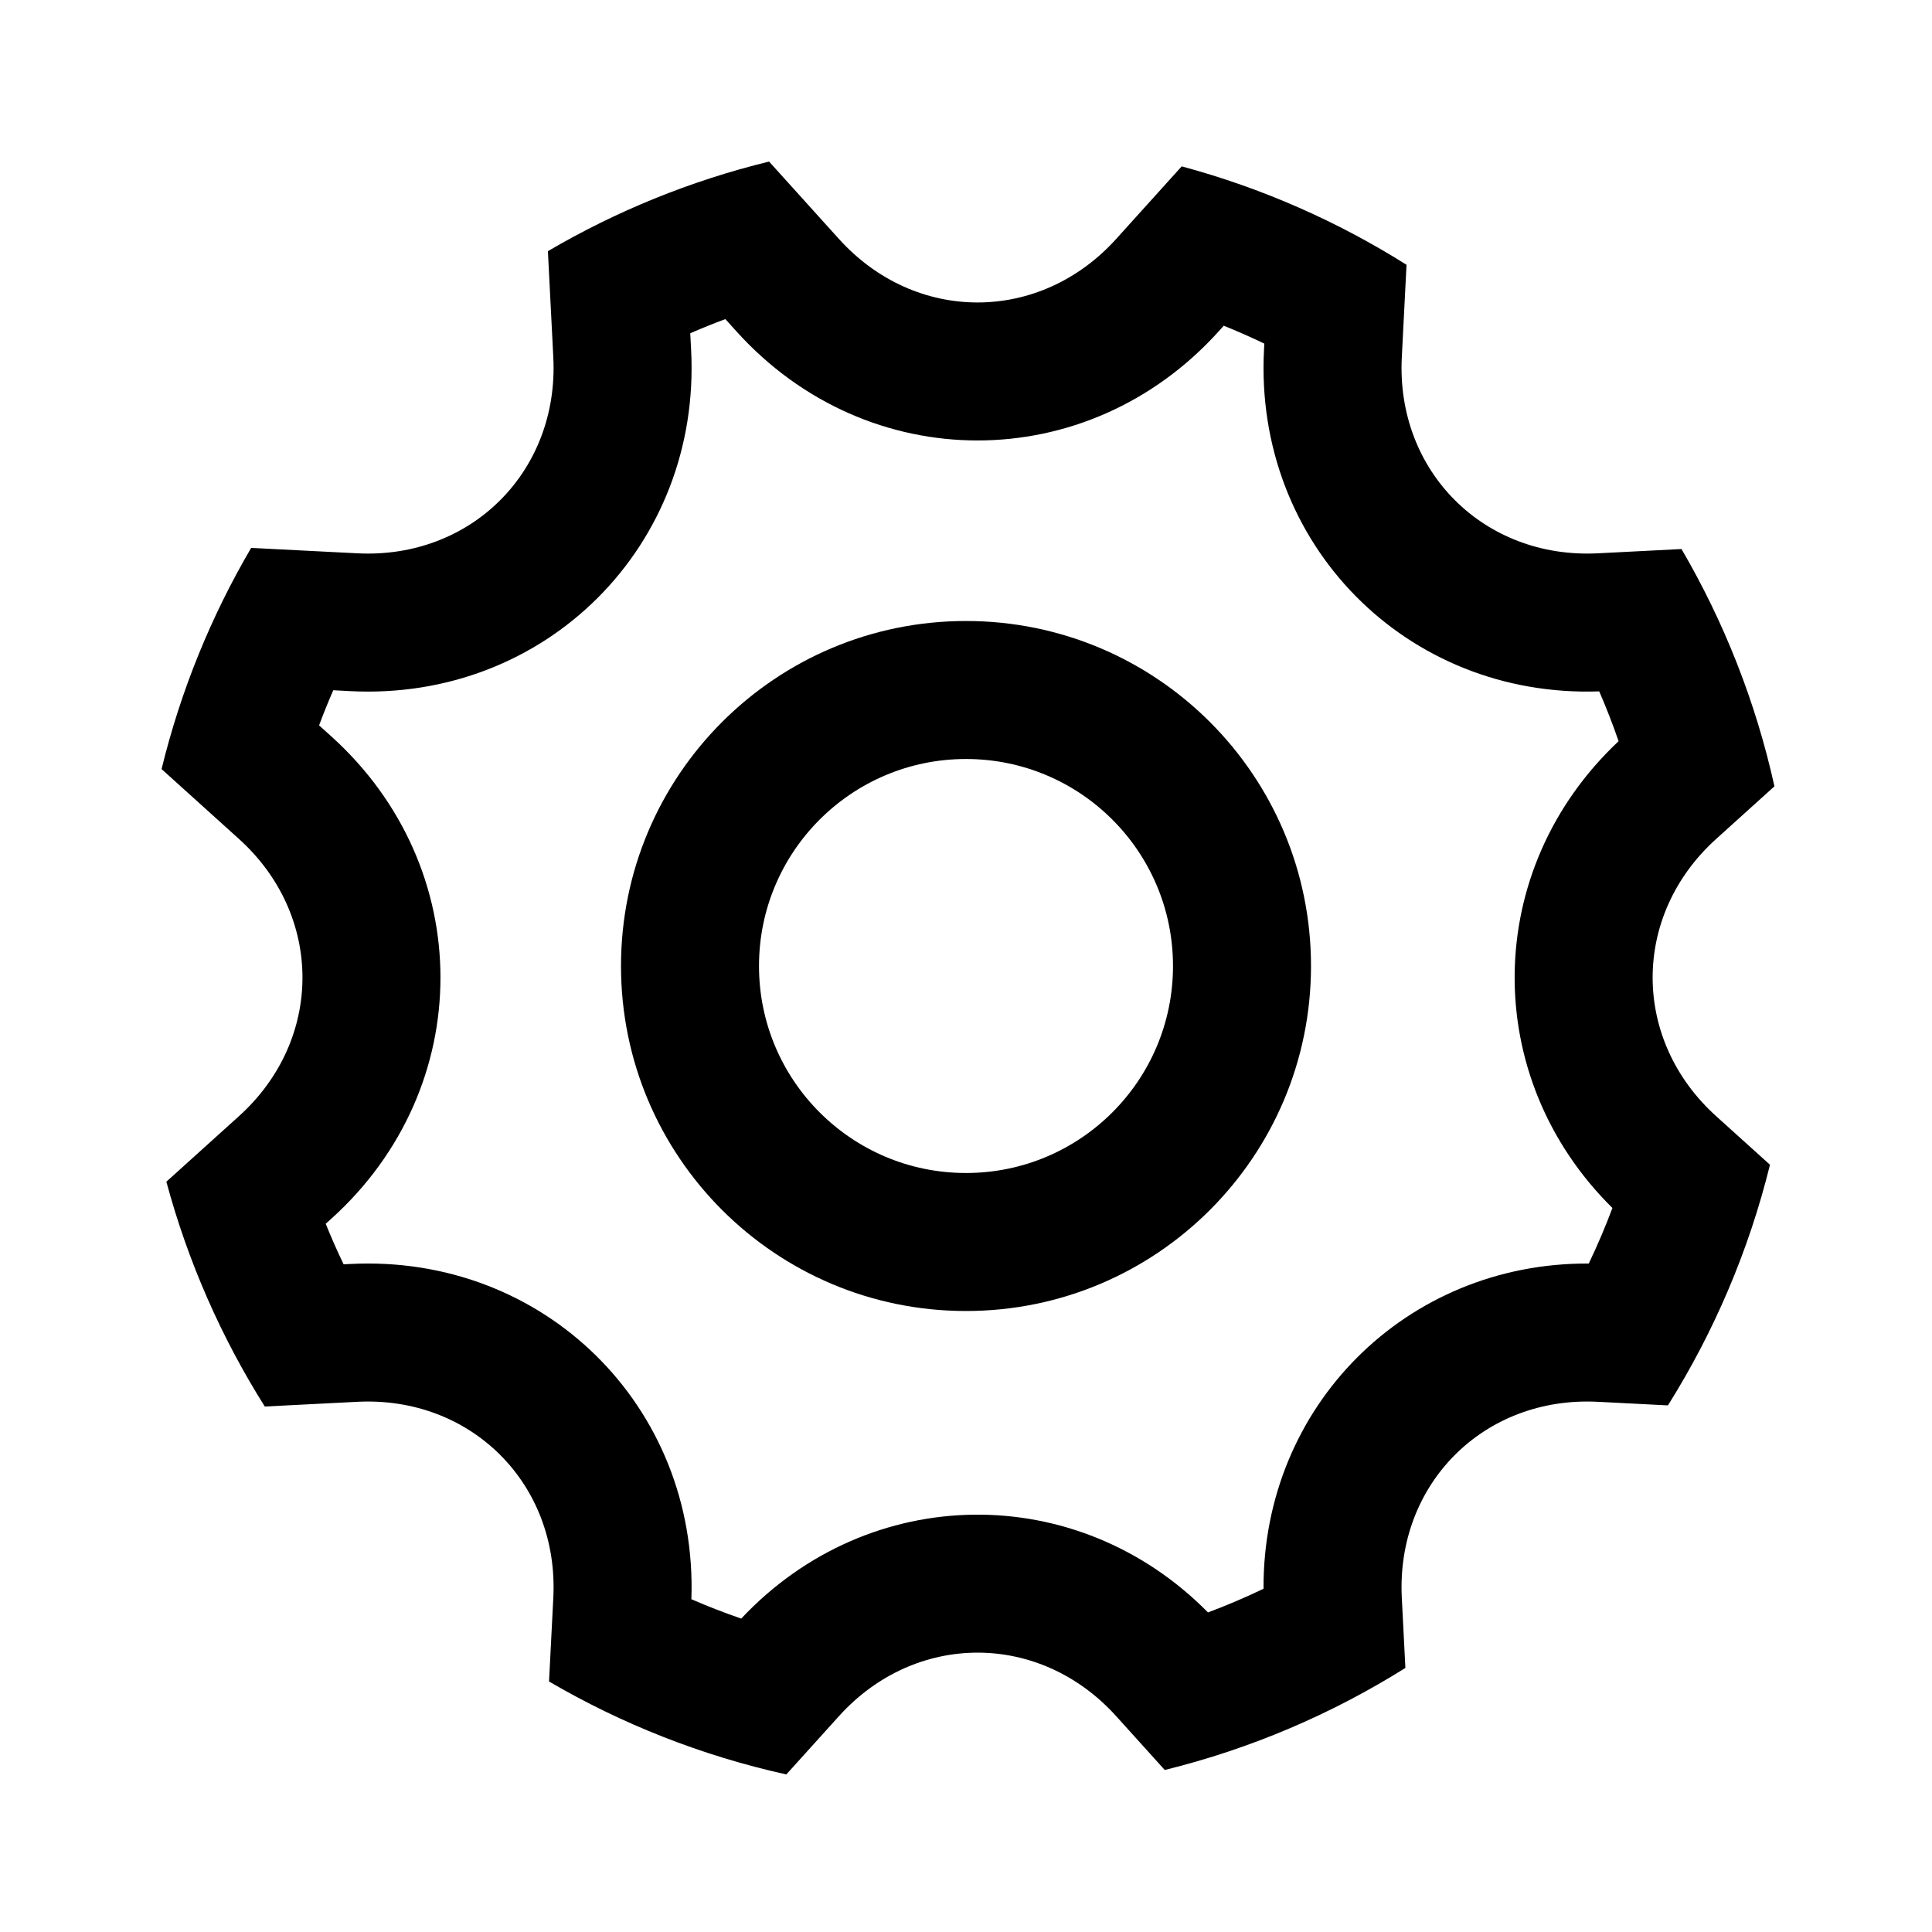 <?xml version="1.0" encoding="UTF-8"?>
<svg width="56px" height="56px" viewBox="0 0 56 56" version="1.1" xmlns="http://www.w3.org/2000/svg" xmlns:xlink="http://www.w3.org/1999/xlink">
    <!-- Generator: Sketch 52.1 (67048) - http://www.bohemiancoding.com/sketch -->
    <title>gear</title>
    <desc>Created with Sketch.</desc>
    <g id="Page-1" stroke="none" stroke-width="1" fill="none" fill-rule="evenodd">
        <g id="gear" transform="translate(4, 4)" fill="#000000" fill-rule="nonzero">
            <path d="M31.014,42.737 C31.561,42.532 32.098,42.303 32.624,42.051 C32.598,36.76 36.756,32.598 42.051,32.624 C42.303,32.098 42.532,31.561 42.737,31.014 C38.901,27.229 38.957,21.202 42.916,17.484 C42.747,16.995 42.56,16.513 42.354,16.04 C36.764,16.235 32.351,11.769 32.637,6.152 L32.647,5.96 C32.261,5.774 31.869,5.601 31.471,5.441 L31.322,5.607 C27.519,9.819 21.154,9.822 17.348,5.607 L17.025,5.249 C16.682,5.376 16.343,5.513 16.007,5.66 L16.033,6.152 C16.322,11.819 11.824,16.322 6.152,16.033 L5.66,16.007 C5.513,16.343 5.376,16.682 5.249,17.025 L5.607,17.348 C9.819,21.151 9.822,27.516 5.607,31.322 L5.441,31.471 C5.601,31.869 5.774,32.261 5.96,32.647 L6.152,32.637 C11.764,32.351 16.235,36.76 16.04,42.354 C16.513,42.56 16.995,42.747 17.484,42.916 C21.199,38.961 27.227,38.898 31.014,42.737 Z M18.792,47.433 C16.337,46.89 14.023,45.971 11.914,44.739 L12.038,42.314 C12.207,39.007 9.654,36.464 6.356,36.632 L3.675,36.769 C2.42,34.775 1.45,32.584 0.822,30.252 L2.926,28.353 C5.384,26.134 5.378,22.53 2.926,20.317 L0.683,18.292 C1.24,16.009 2.123,13.855 3.28,11.881 L6.356,12.038 C9.663,12.207 12.206,9.654 12.038,6.356 L11.881,3.28 C13.855,2.123 16.009,1.24 18.292,0.683 L20.317,2.926 C22.536,5.384 26.14,5.378 28.353,2.926 L30.252,0.822 C32.584,1.45 34.775,2.42 36.769,3.675 L36.632,6.356 C36.463,9.663 39.016,12.206 42.314,12.038 L44.739,11.914 C45.971,14.023 46.89,16.337 47.433,18.792 L45.744,20.317 C43.286,22.536 43.292,26.14 45.744,28.353 L47.304,29.761 C46.687,32.264 45.678,34.612 44.346,36.736 L42.314,36.632 C39.007,36.463 36.464,39.016 36.632,42.314 L36.736,44.346 C34.612,45.678 32.264,46.687 29.761,47.304 L28.353,45.744 C26.134,43.286 22.53,43.292 20.317,45.744 L18.792,47.433 Z" id="Path"></path>
            <path d="M24,30 C27.314,30 30,27.314 30,24 C30,20.686 27.314,18 24,18 C20.686,18 18,20.686 18,24 C18,27.314 20.686,30 24,30 Z M24,34 C18.477,34 14,29.523 14,24 C14,18.477 18.477,14 24,14 C29.523,14 34,18.477 34,24 C34,29.523 29.523,34 24,34 Z" id="Oval"></path>
        </g>
    </g>
</svg>